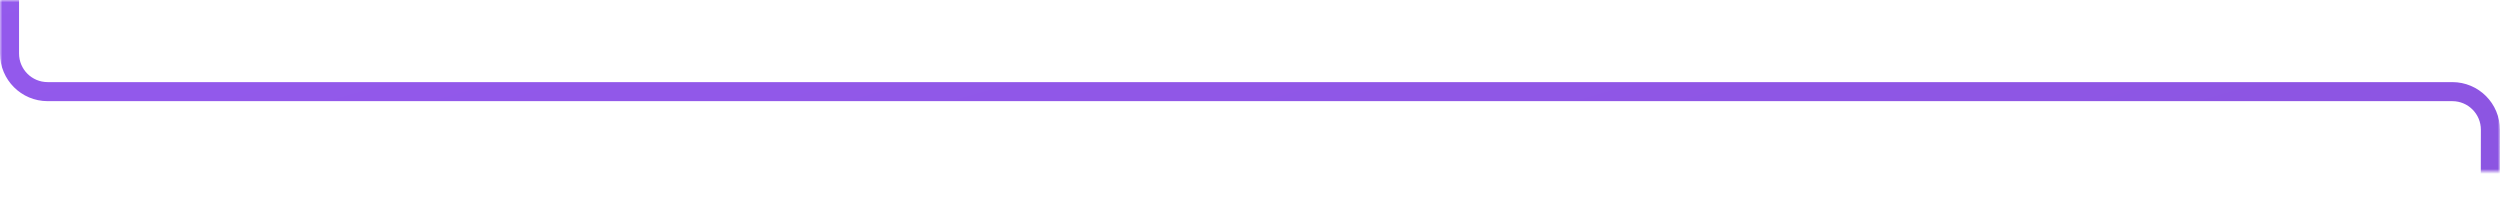 <svg width="525" height="44" viewBox="0 0 525 44" fill="none" xmlns="http://www.w3.org/2000/svg">
<mask id="mask0_73_442" style="mask-type:alpha" maskUnits="userSpaceOnUse" x="0" y="0" width="525" height="36">
<rect width="525" height="36" fill="#C4C4C4"/>
</mask>
<g mask="url(#mask0_73_442)">
<path d="M2 0V11.242C2 15.66 5.582 19.242 10 19.242H514.984C519.409 19.242 522.993 22.833 522.984 27.257L522.516 267.499C522.508 271.911 518.928 275.484 514.516 275.484H10C5.582 275.484 2 279.065 2 283.484V513" stroke="url(#paint0_linear_73_442)" stroke-width="4"/>
</g>
<defs>
<linearGradient id="paint0_linear_73_442" x1="2" y1="-243" x2="203.456" y2="454.842" gradientUnits="userSpaceOnUse">
<stop stop-color="#9D60FB"/>
<stop offset="1" stop-color="#7F4CCE"/>
</linearGradient>
</defs>
</svg>
